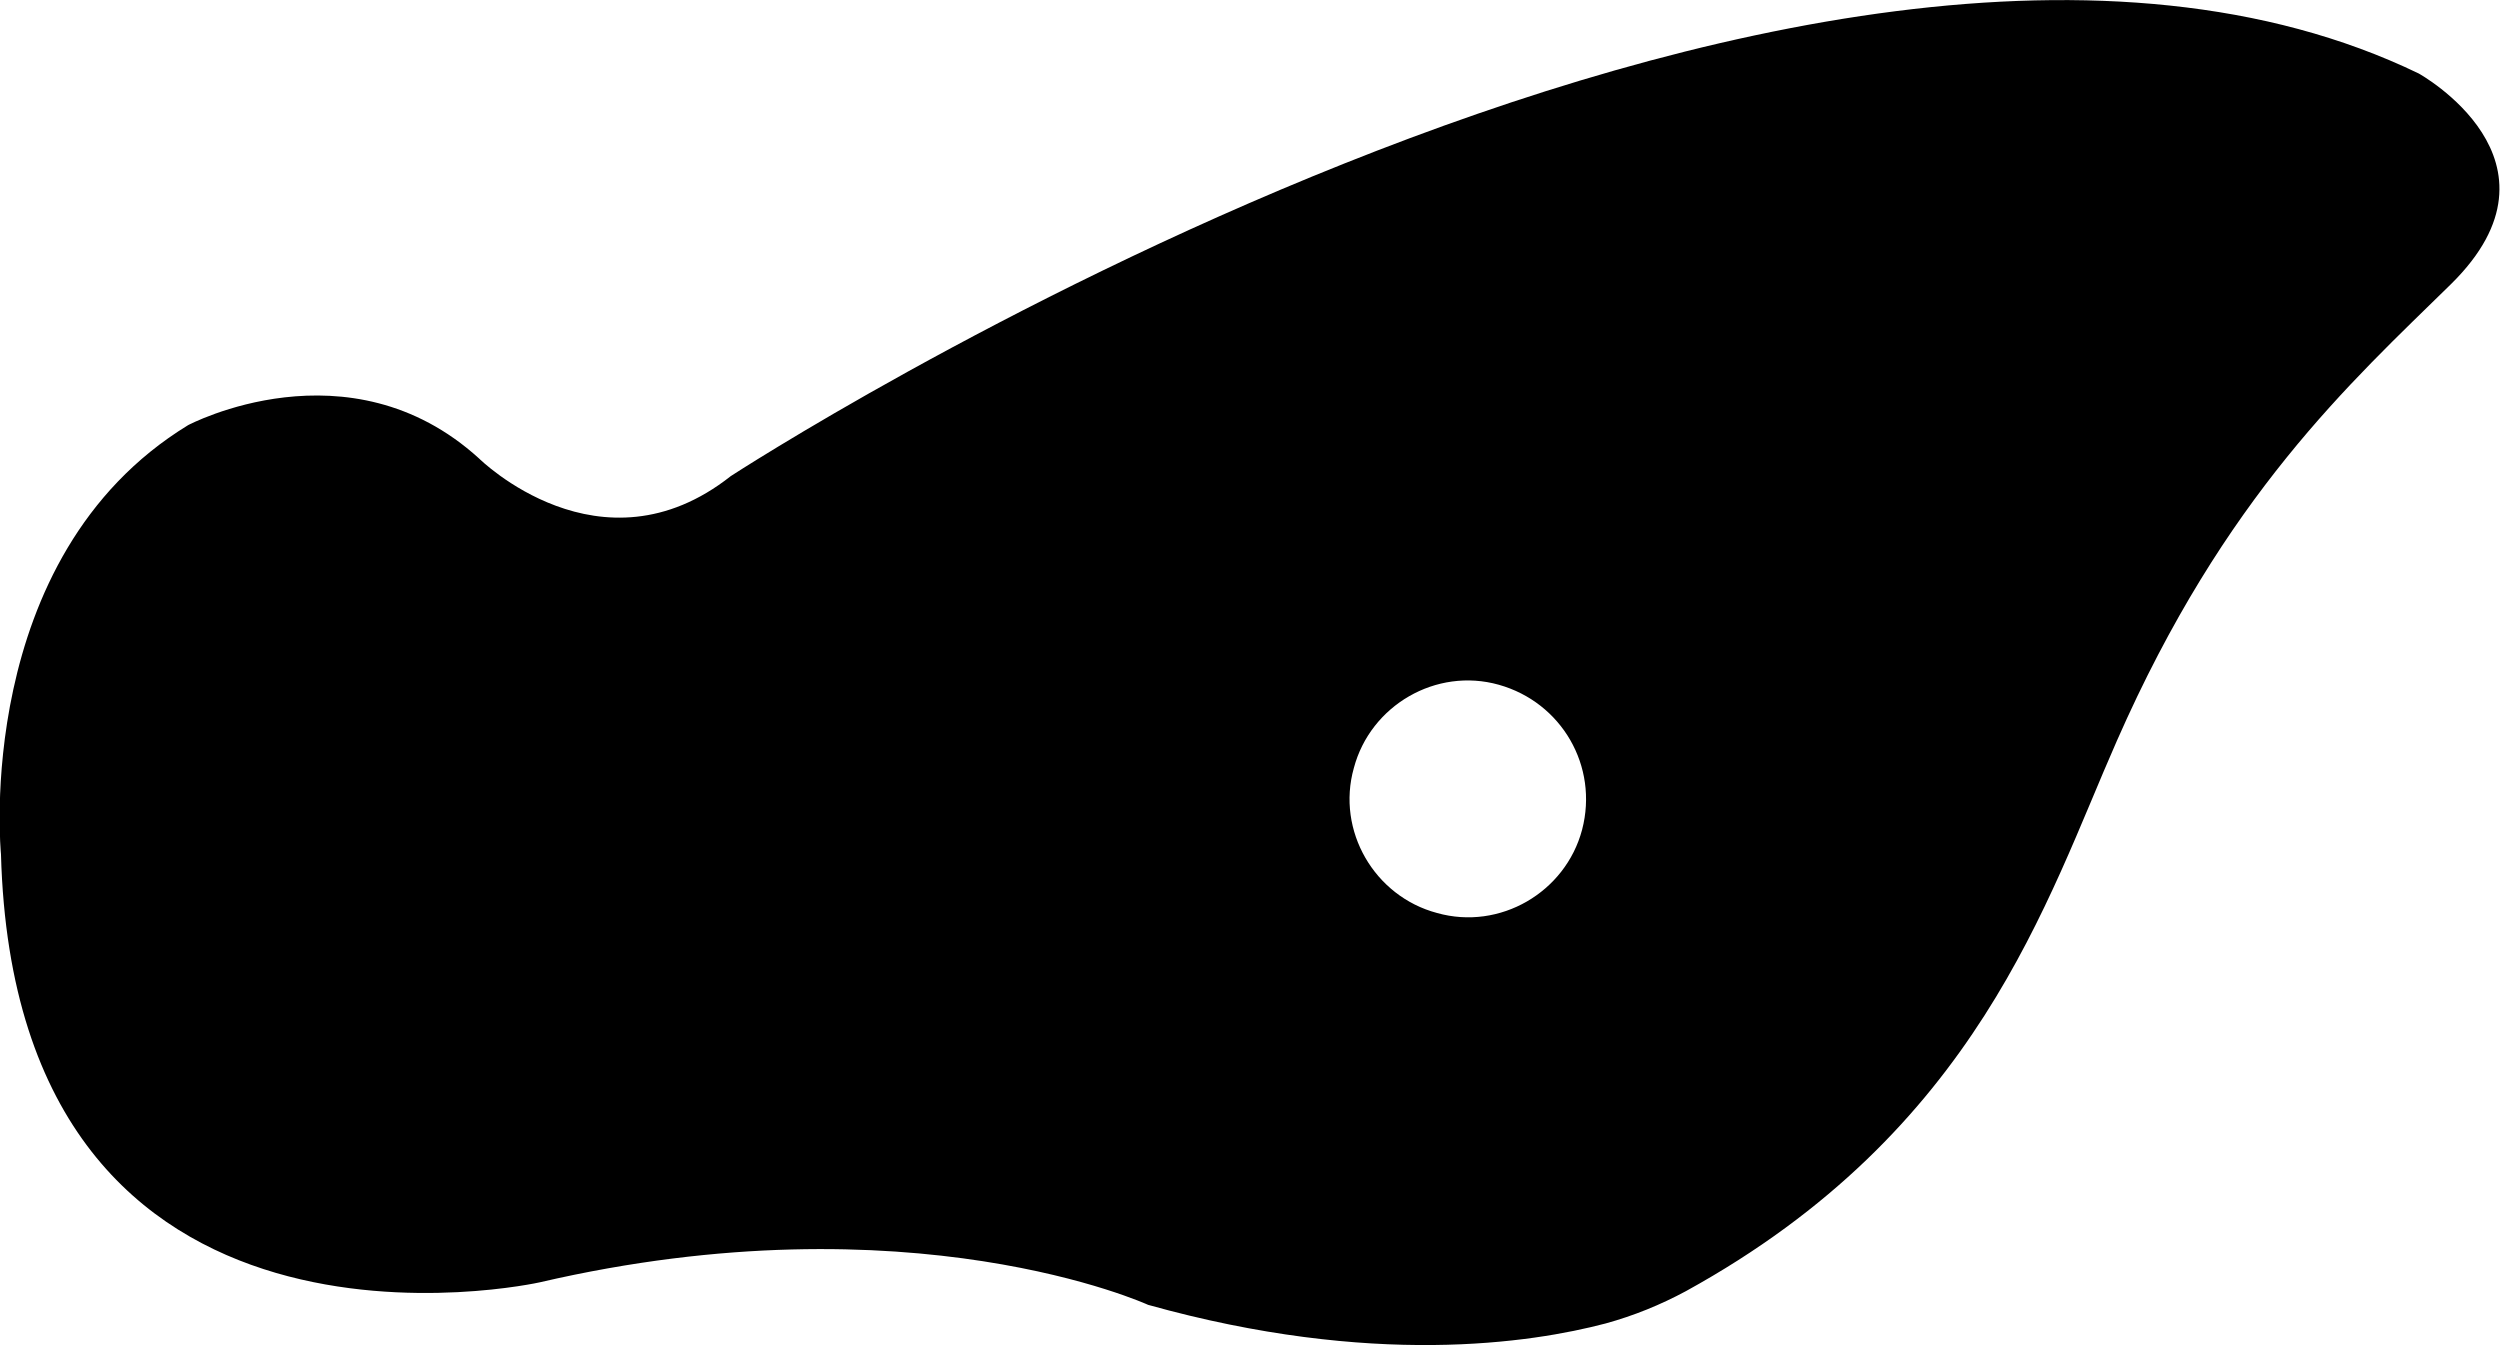 <svg xmlns="http://www.w3.org/2000/svg" xmlns:xlink="http://www.w3.org/1999/xlink" version="1.1" x="0px" y="0px" style="enable-background:new 0 0 100 100;" xml:space="preserve" viewBox="29.3 79.42 25.52 13.73">
  <g>
    <path d="M53.99,80.17c-6.27-3.03-17.23,4.11-17.23,4.11c-1.33,1.05-2.57-0.18-2.57-0.18c-1.33-1.21-2.97-0.34-2.97-0.34c-2.21,1.35-1.91,4.38-1.91,4.38c0.15,5.57,5.5,4.37,5.5,4.37c3.79-0.88,6.21,0.23,6.21,0.23c2.29,0.64,3.91,0.39,4.67,0.19c0.29-0.08,0.56-0.19,0.82-0.33c2.98-1.64,3.68-3.99,4.4-5.62c1.1-2.5,2.38-3.65,3.41-4.66C55.6,81.06,53.99,80.17,53.99,80.17z M45.45,87.89c-0.17,0.64-0.84,1.03-1.48,0.85c-0.64-0.17-1.03-0.84-0.85-1.48c0.17-0.64,0.84-1.03,1.48-0.85S45.62,87.24,45.45,87.89z"/>
  </g>
</svg>